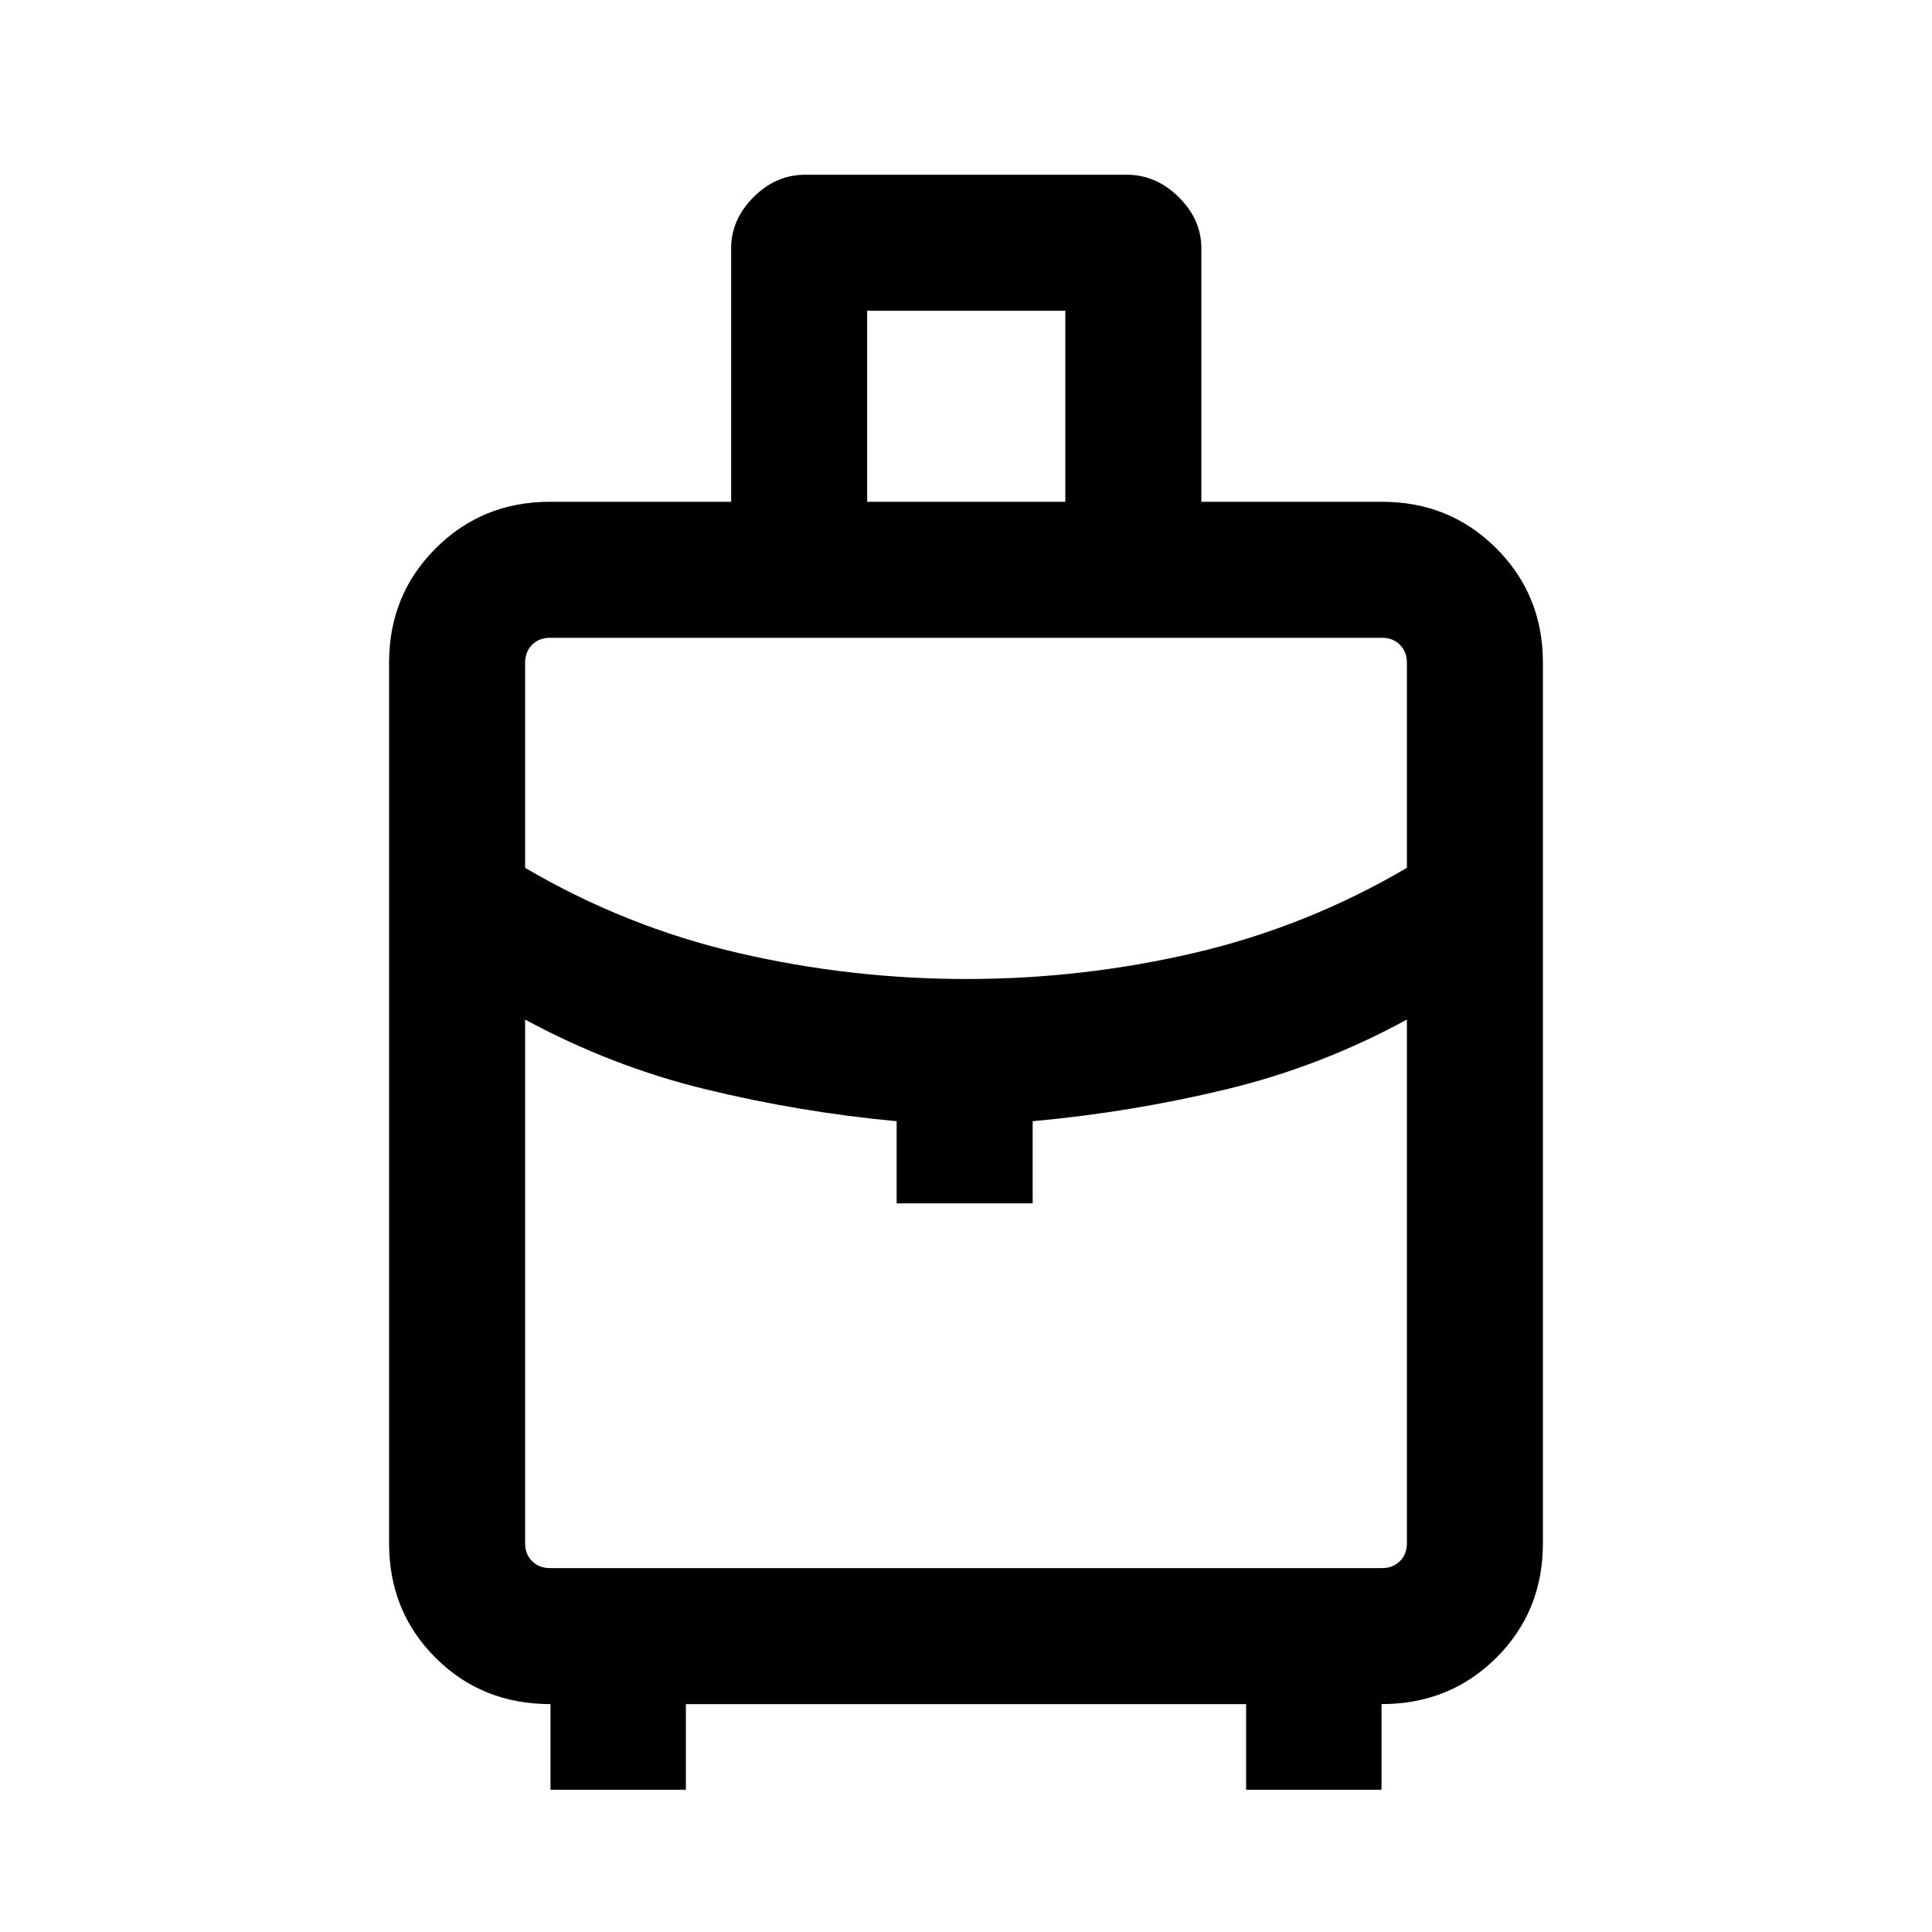 <svg xmlns="http://www.w3.org/2000/svg" height="40" viewBox="0 -960 960 960" width="40"><path d="M273.533-70.669v-42.564q-34.076 0-57.137-23.044-23.061-23.045-23.061-56.852v-437.639q0-33.609 23.144-56.753t56.753-23.144h90.077v-126.017q0-14.213 11.105-25.354 11.104-11.14 25.715-11.14h159.742q14.611 0 25.844 11.136 11.232 11.137 11.232 25.35v126.025h89.821q33.609 0 56.753 23.144t23.144 56.753v437.639q0 33.807-23.144 56.852-23.144 23.044-57.054 23.044v42.564H619.18v-42.564H340.82v42.564h-67.287Zm157.364-639.996h98.462v-94.923h-98.462v94.923Zm49.295 237.127q57.749 0 113.407-13 55.657-13 105.478-42.231v-101.999q0-5.386-3.462-8.847-3.462-3.462-8.847-3.462H273.232q-5.385 0-8.847 3.462-3.462 3.461-3.462 8.847v101.999q49.821 29.231 105.67 42.231 55.849 13 113.599 13Zm-34.653 111.485v-40.82q-48.154-4.487-94.916-15.868-46.762-11.38-89.7-34.645v260.257q0 5.385 3.462 8.847 3.462 3.461 8.847 3.461h413.536q5.385 0 8.847-3.461 3.462-3.462 3.462-8.847v-260.257q-42.593 23.265-89.694 34.645-47.102 11.381-96.256 15.868v40.82h-67.588Zm34.461 0Zm0-111.485Zm0 20.152Z"/></svg>